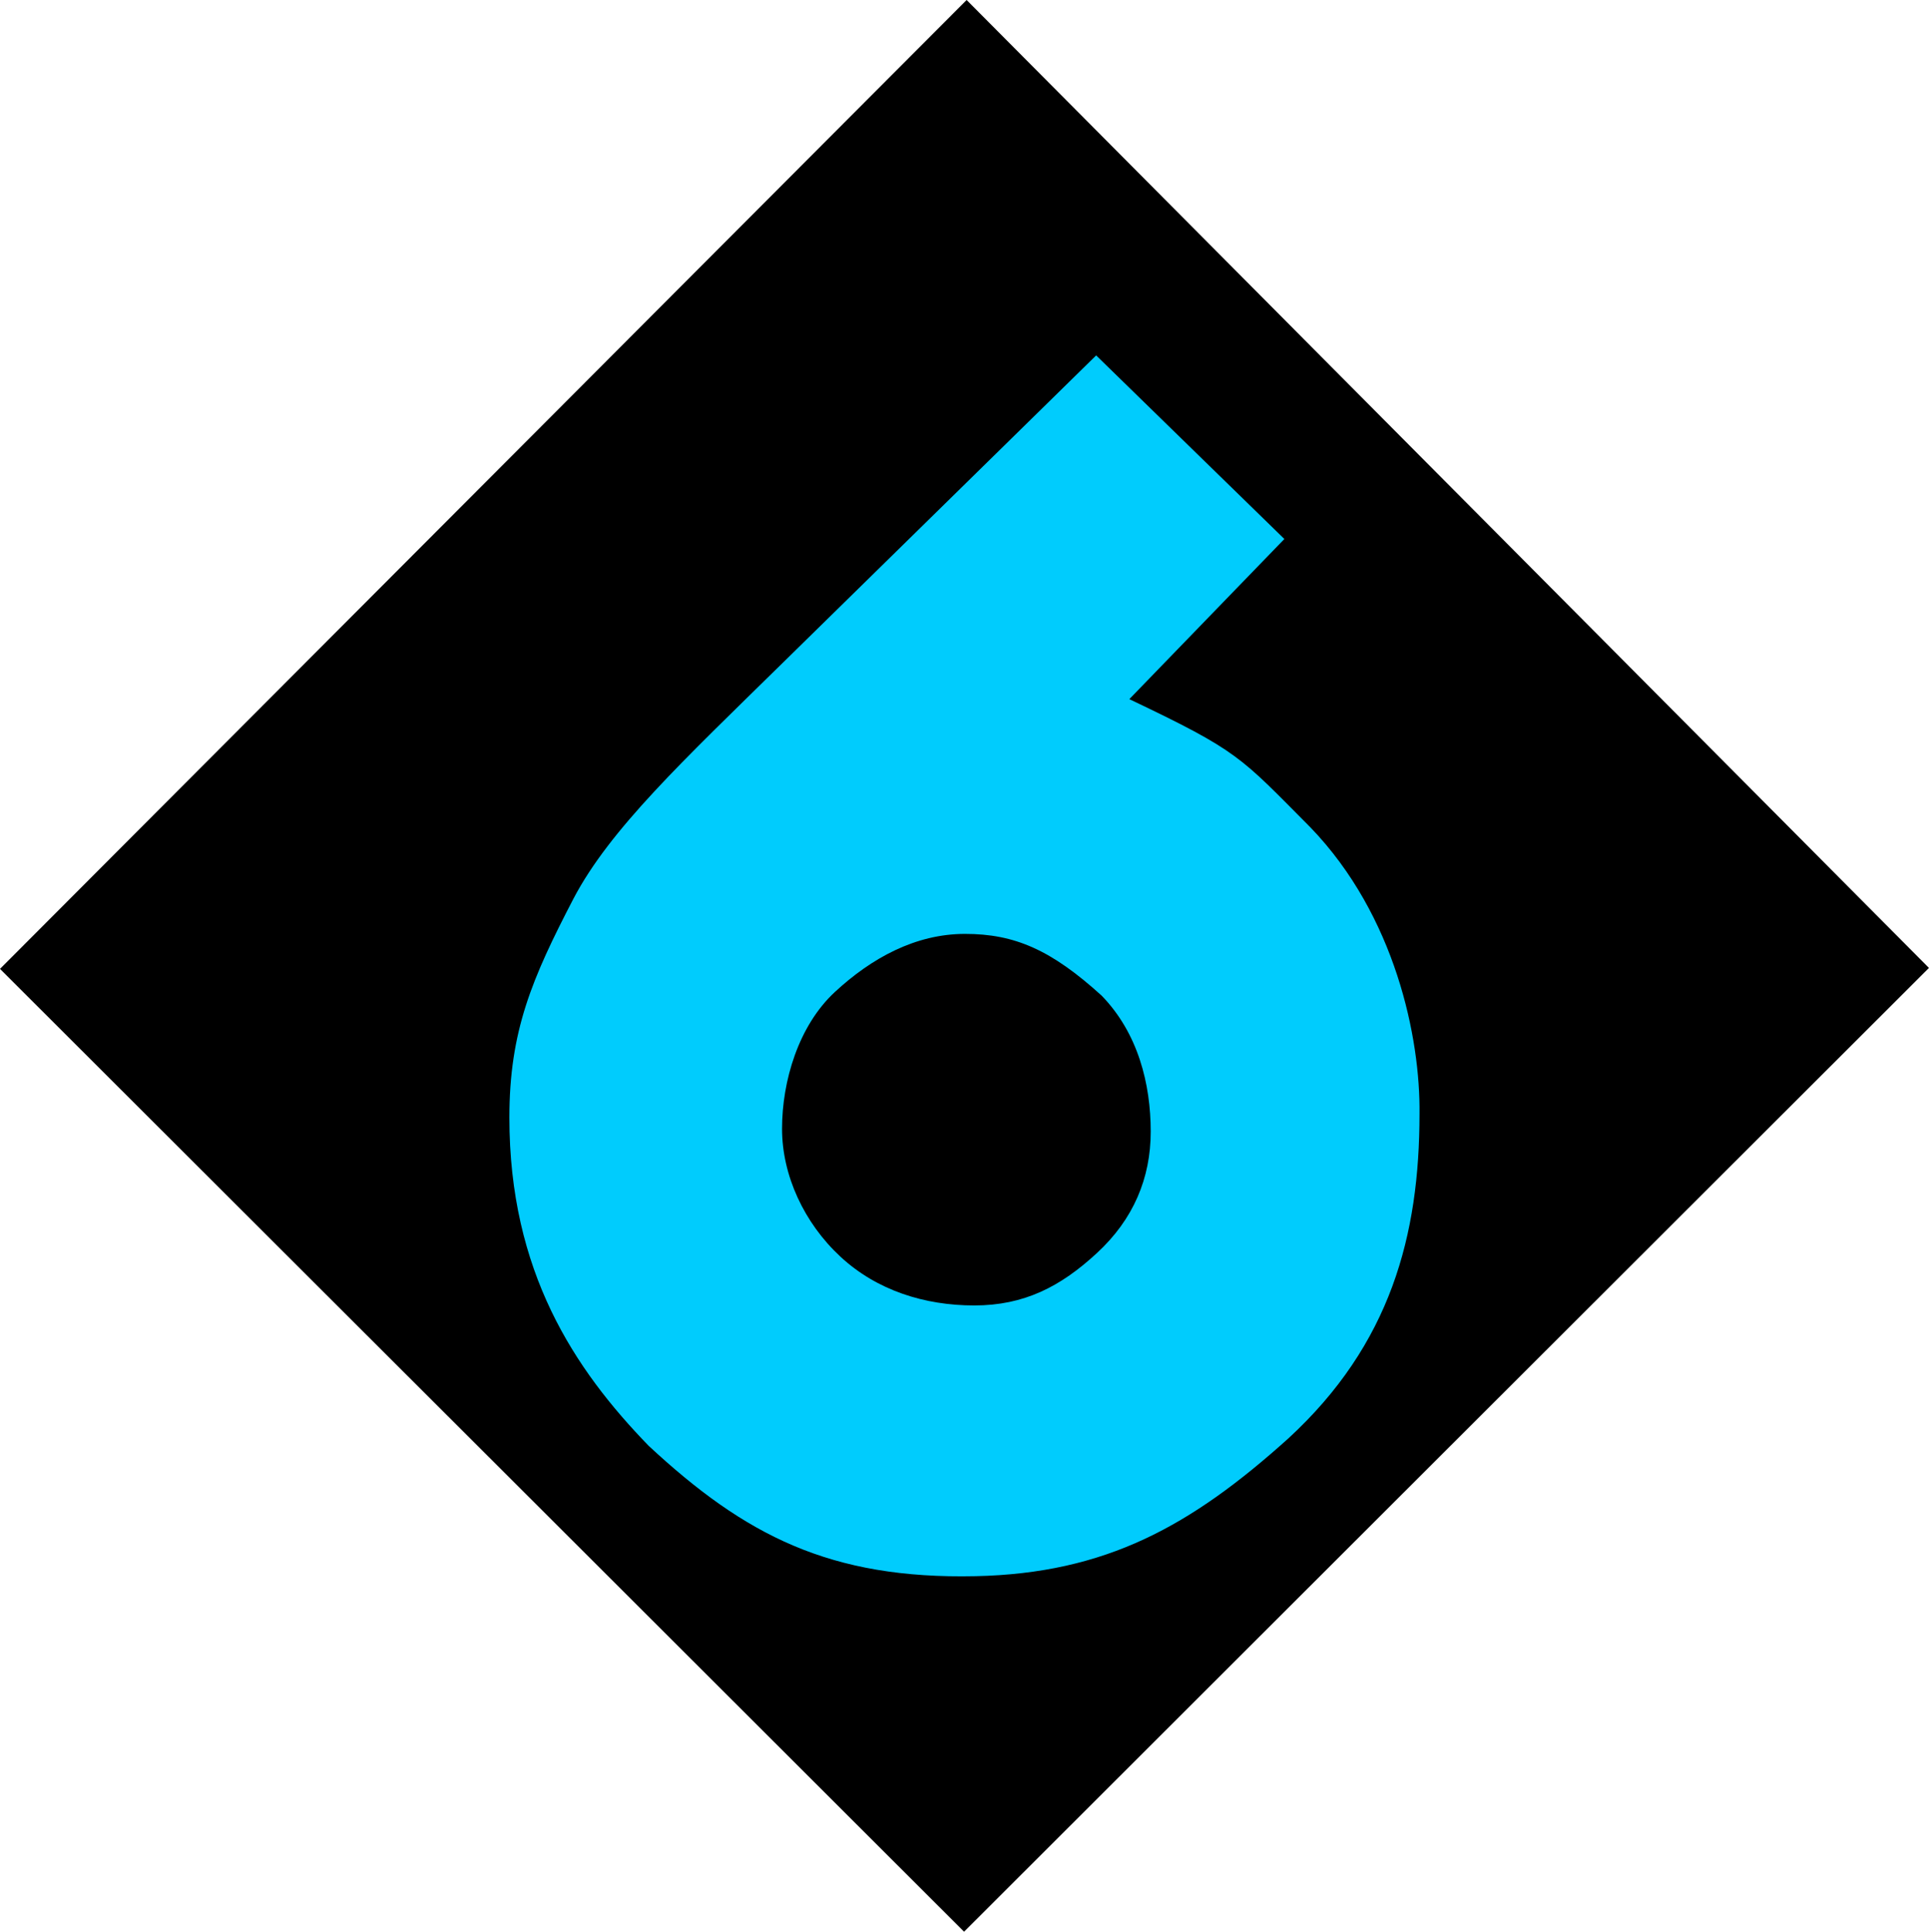 <?xml version="1.0" encoding="UTF-8" standalone="no"?>
<svg xmlns:rdf="http://www.w3.org/1999/02/22-rdf-syntax-ns#" xmlns="http://www.w3.org/2000/svg" height="600.85" width="600" version="1.1" xmlns:cc="http://creativecommons.org/ns#" xmlns:dc="http://purl.org/dc/elements/1.1/" viewBox="0 0 158.75 158.976">
 <g transform="translate(212.38 -385.59)">
  <path d="m-132.83 385.59 79.196 79.66-79.406 79.32-79.34-79.24z"/>
  <path d="m-95.559 477.26c0 10.01-2.378 18.97-10.801 26.72-8 7.2-15 11.1-25.73 11.33-12 0.26-18.99-3.37-26.91-10.73-6.11-6.3-11.46-14.33-11.46-27.01 0-7.13 1.86-11.45 5.28-18.03 3-5.71 8.98-11.31 17.25-19.43l25.76-25.27 15.49 15.11-12.76 13.18c9.05 4.31 9.08 4.7 14.9 10.55 7.006 7.26 9.057 17.36 8.981 23.58zm-22.121 1.46c0-3.92-1.04-8.1-4.04-11.19-4.15-3.77-7.16-5.08-11.24-5.08-4.09 0-7.71 2-10.71 4.78s-4.35 7.34-4.35 11.26c0 3.83 1.81 7.75 4.81 10.53s6.93 4.01 11.01 4.01c4.09 0 7.1-1.54 10.1-4.32 3-2.77 4.42-6.16 4.42-9.99z" fill="#00ccfd"/>
 </g>
</svg>
